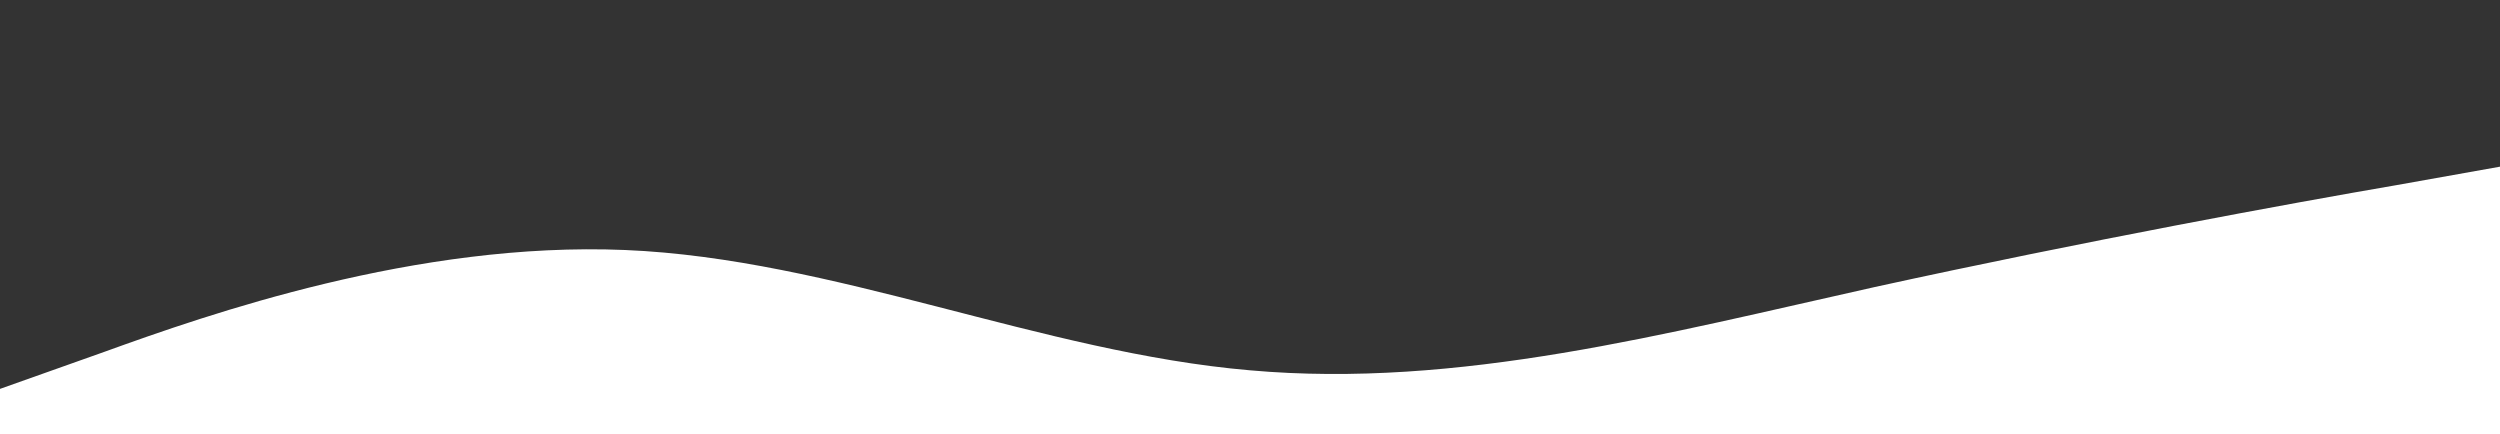 <?xml version="1.0" standalone="no"?><svg xmlns="http://www.w3.org/2000/svg" viewBox="0 0 1440 250"><rect x="0" y="0" width="1440" height="250" fill="#333333" stroke="none"/><path fill="#fff" fill-opacity="1" d="M0,224L60,202.7C120,181,240,139,360,144C480,149,600,203,720,213.3C840,224,960,192,1080,165.3C1200,139,1320,117,1380,106.7L1440,96L1440,320L1380,320C1320,320,1200,320,1080,320C960,320,840,320,720,320C600,320,480,320,360,320C240,320,120,320,60,320L0,320Z"></path></svg>